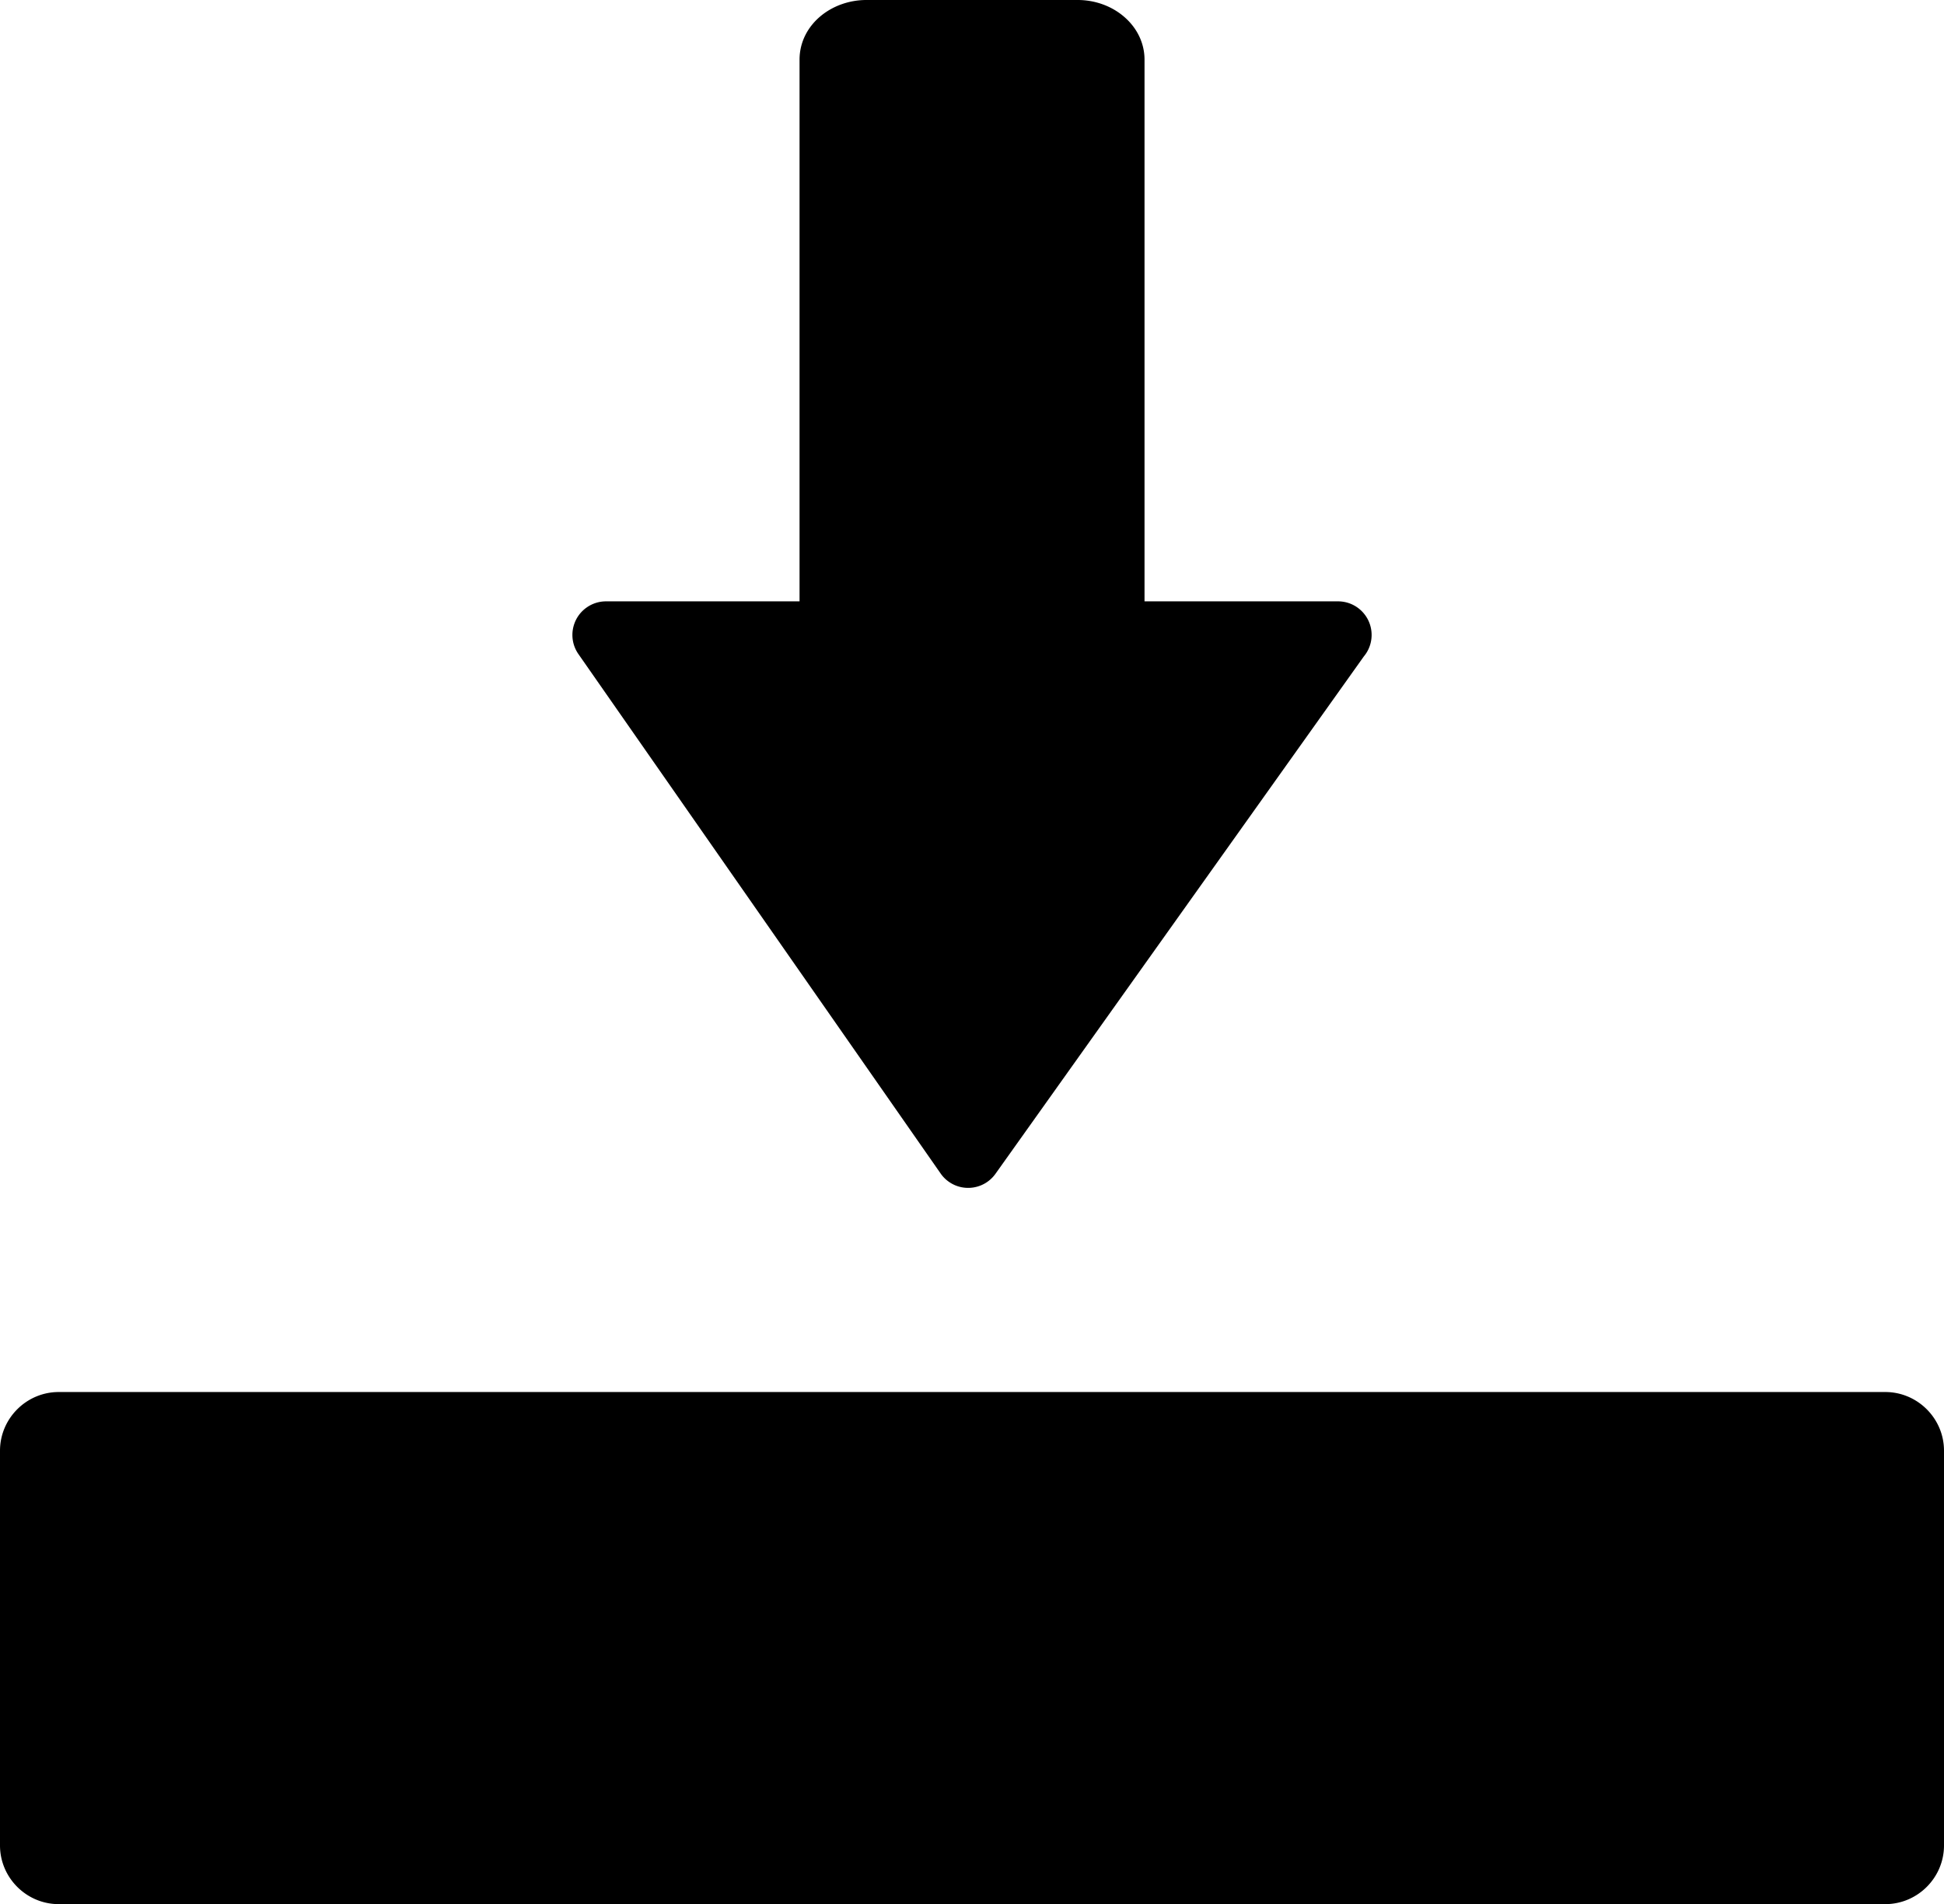 <svg xmlns="http://www.w3.org/2000/svg"
     shape-rendering="geometricPrecision"
     text-rendering="geometricPrecision"
     image-rendering="optimizeQuality"
     fill-rule="evenodd"
     clip-rule="evenodd"
     viewBox="0 0 512 501.59">
    <path d="M15.47 366.69h481.06c8.51 0 15.47 6.96 15.47 15.47v103.96c0 8.51-6.96 15.47-15.47 15.47H15.47C6.96 501.59 0 494.63 0 486.12V382.16c0-8.51 6.96-15.47 15.47-15.47zM159.6 158.41h50.98V15.72c0-4.75 2.28-8.92 5.95-11.8C219.61 1.51 223.74 0 228.17 0h55.69c4.43 0 8.55 1.51 11.61 3.93 3.67 2.88 5.97 7.07 5.97 11.79v142.69h50.96c4.89 0 8.85 3.96 8.85 8.85 0 2.15-.77 4.13-2.05 5.66l-97.02 136.29c-2.83 3.97-8.34 4.9-12.31 2.07a8.694 8.694 0 0 1-2.13-2.15l-95.4-136.83c-2.79-4.01-1.79-9.52 2.21-12.3a8.823 8.823 0 0 1 5.05-1.59z"/>
</svg>
